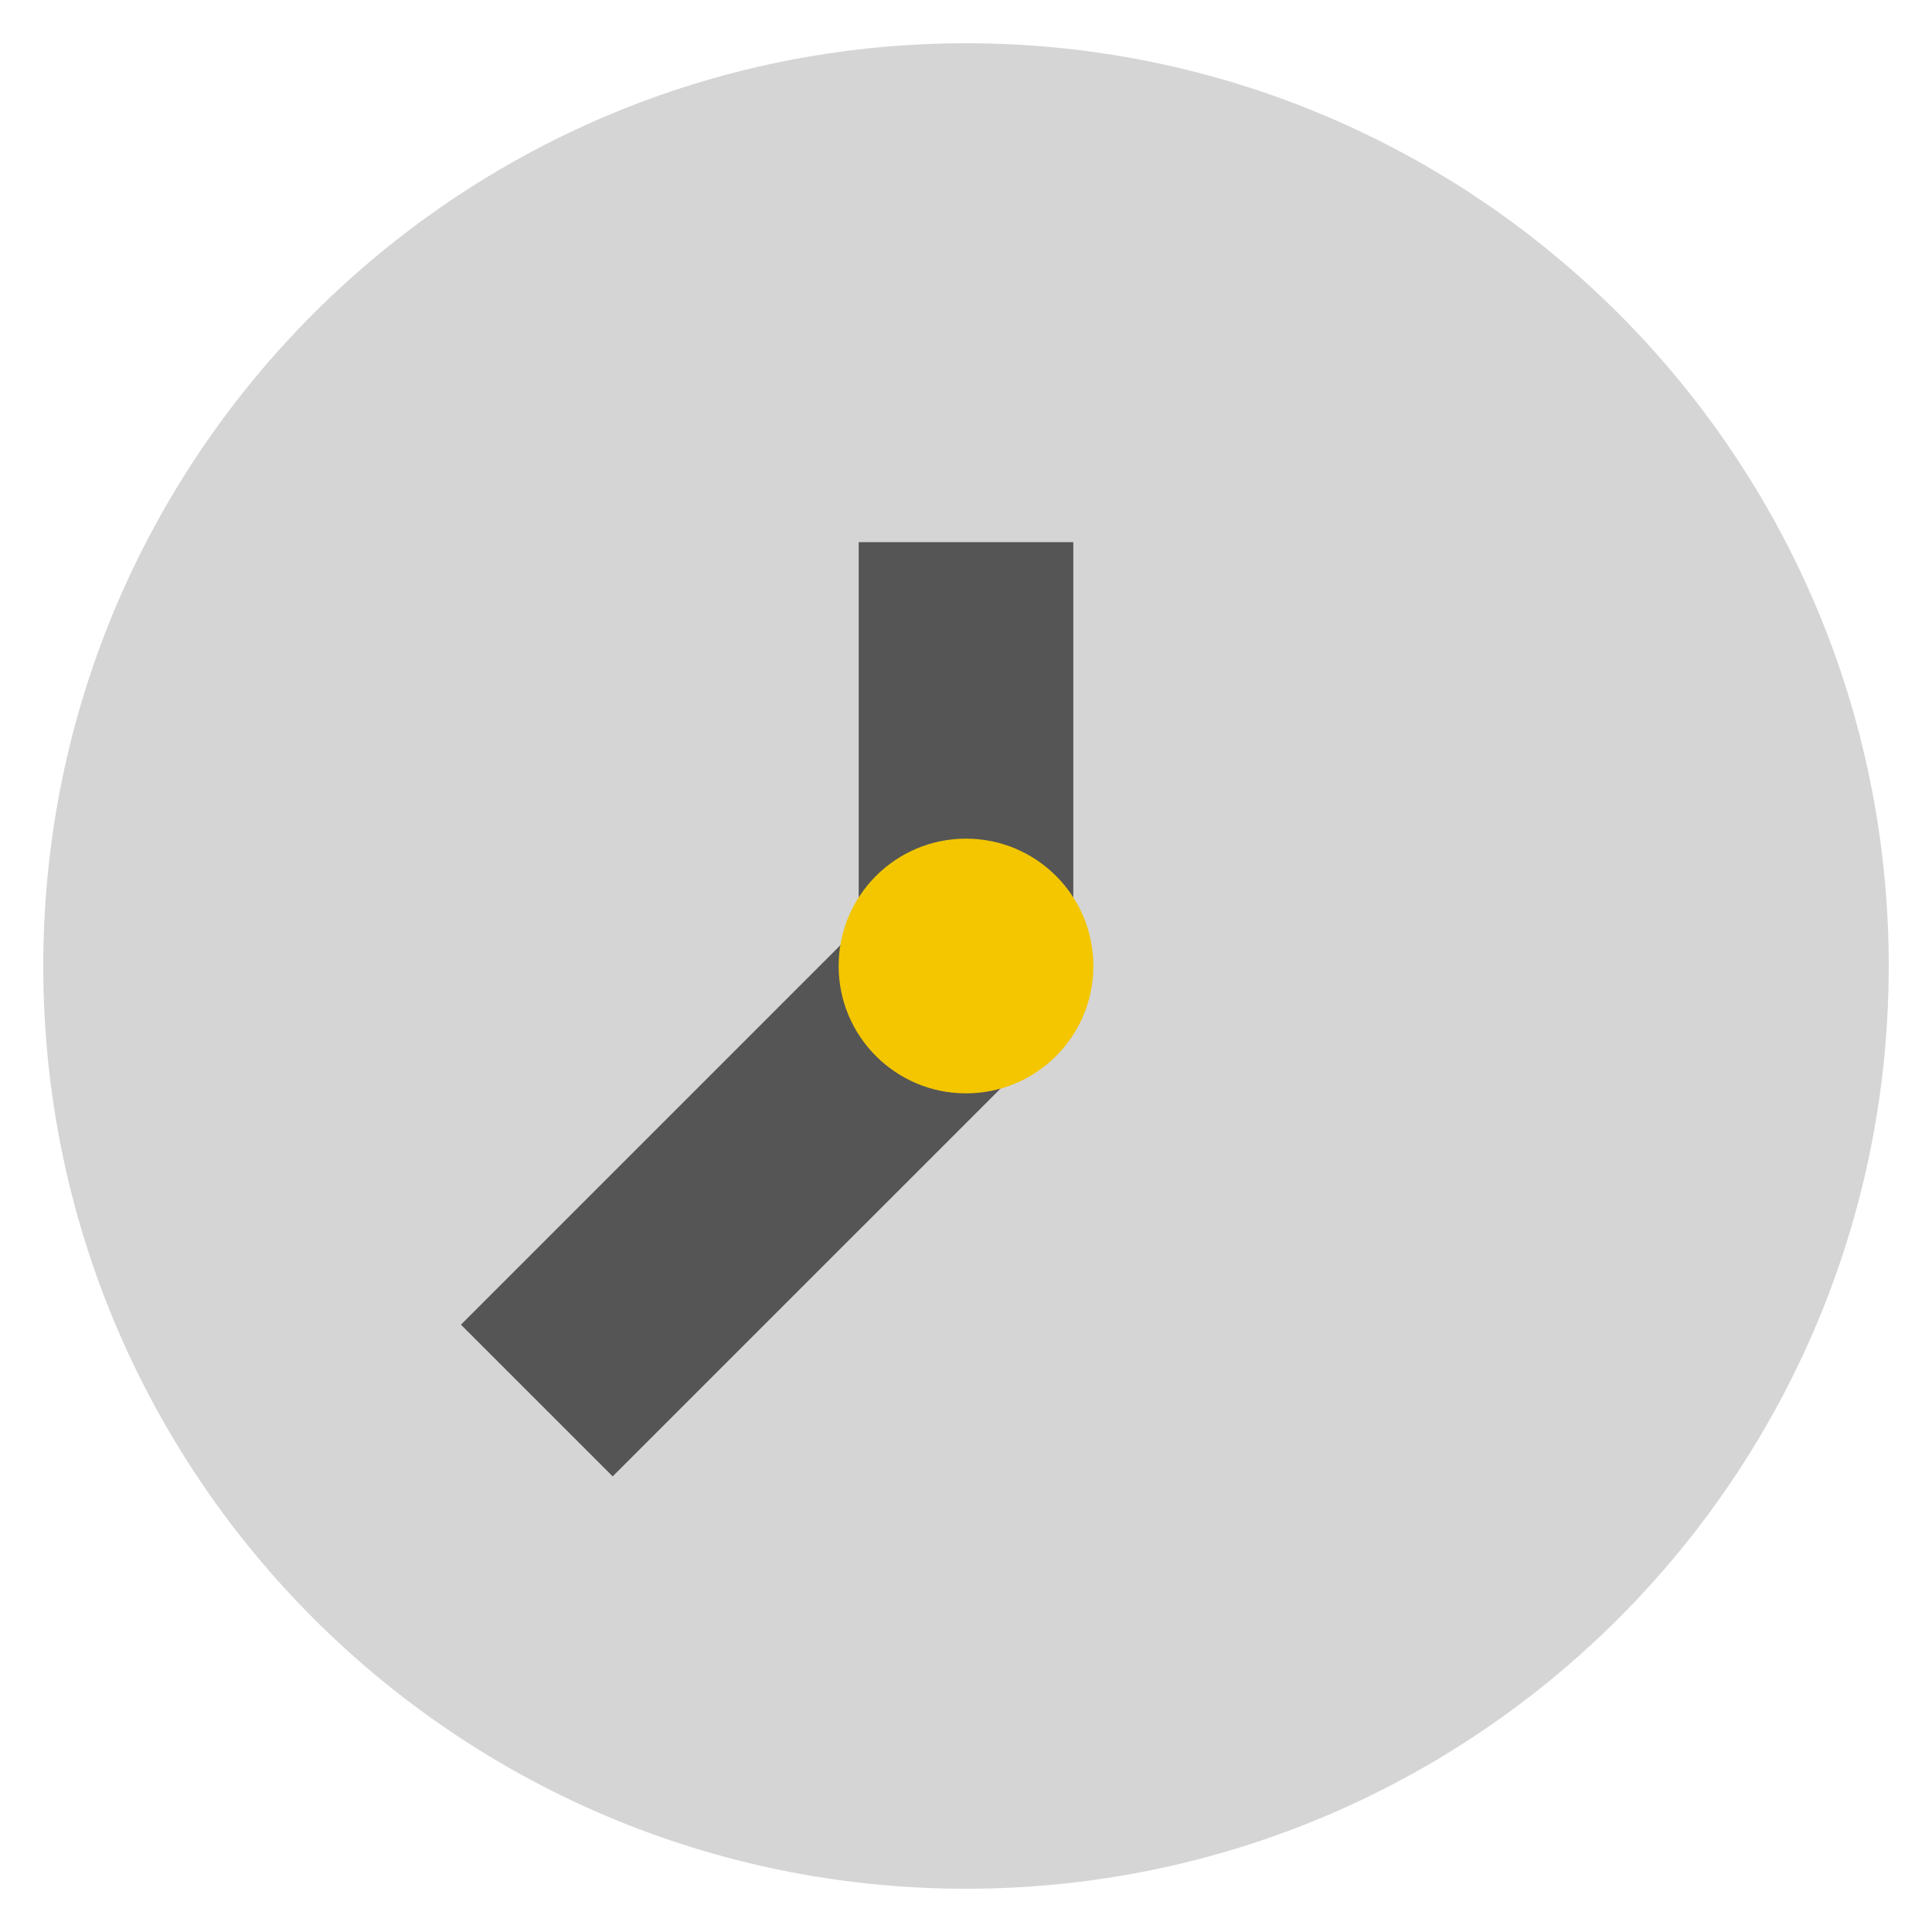 <svg xmlns="http://www.w3.org/2000/svg" width="192" height="192" viewBox="0 0 192 192"><path fill="#d5d5d5" d="M96 4.299c50.648 0 91.701 41.057 91.701 91.701s-41.053 91.701-91.701 91.701c-50.644 0-91.701-41.057-91.701-91.701s41.057-91.701 91.701-91.701z"/><path fill="#555" d="M60.886 146.722l45.778-45.772v-47.073h-21.326v38.234l-39.529 39.534z"/><path fill="#f3c600" d="M96 108.657c-6.99 0-12.657-5.667-12.657-12.657s5.667-12.657 12.657-12.657 12.657 5.667 12.657 12.657-5.667 12.657-12.657 12.657z"/></svg>